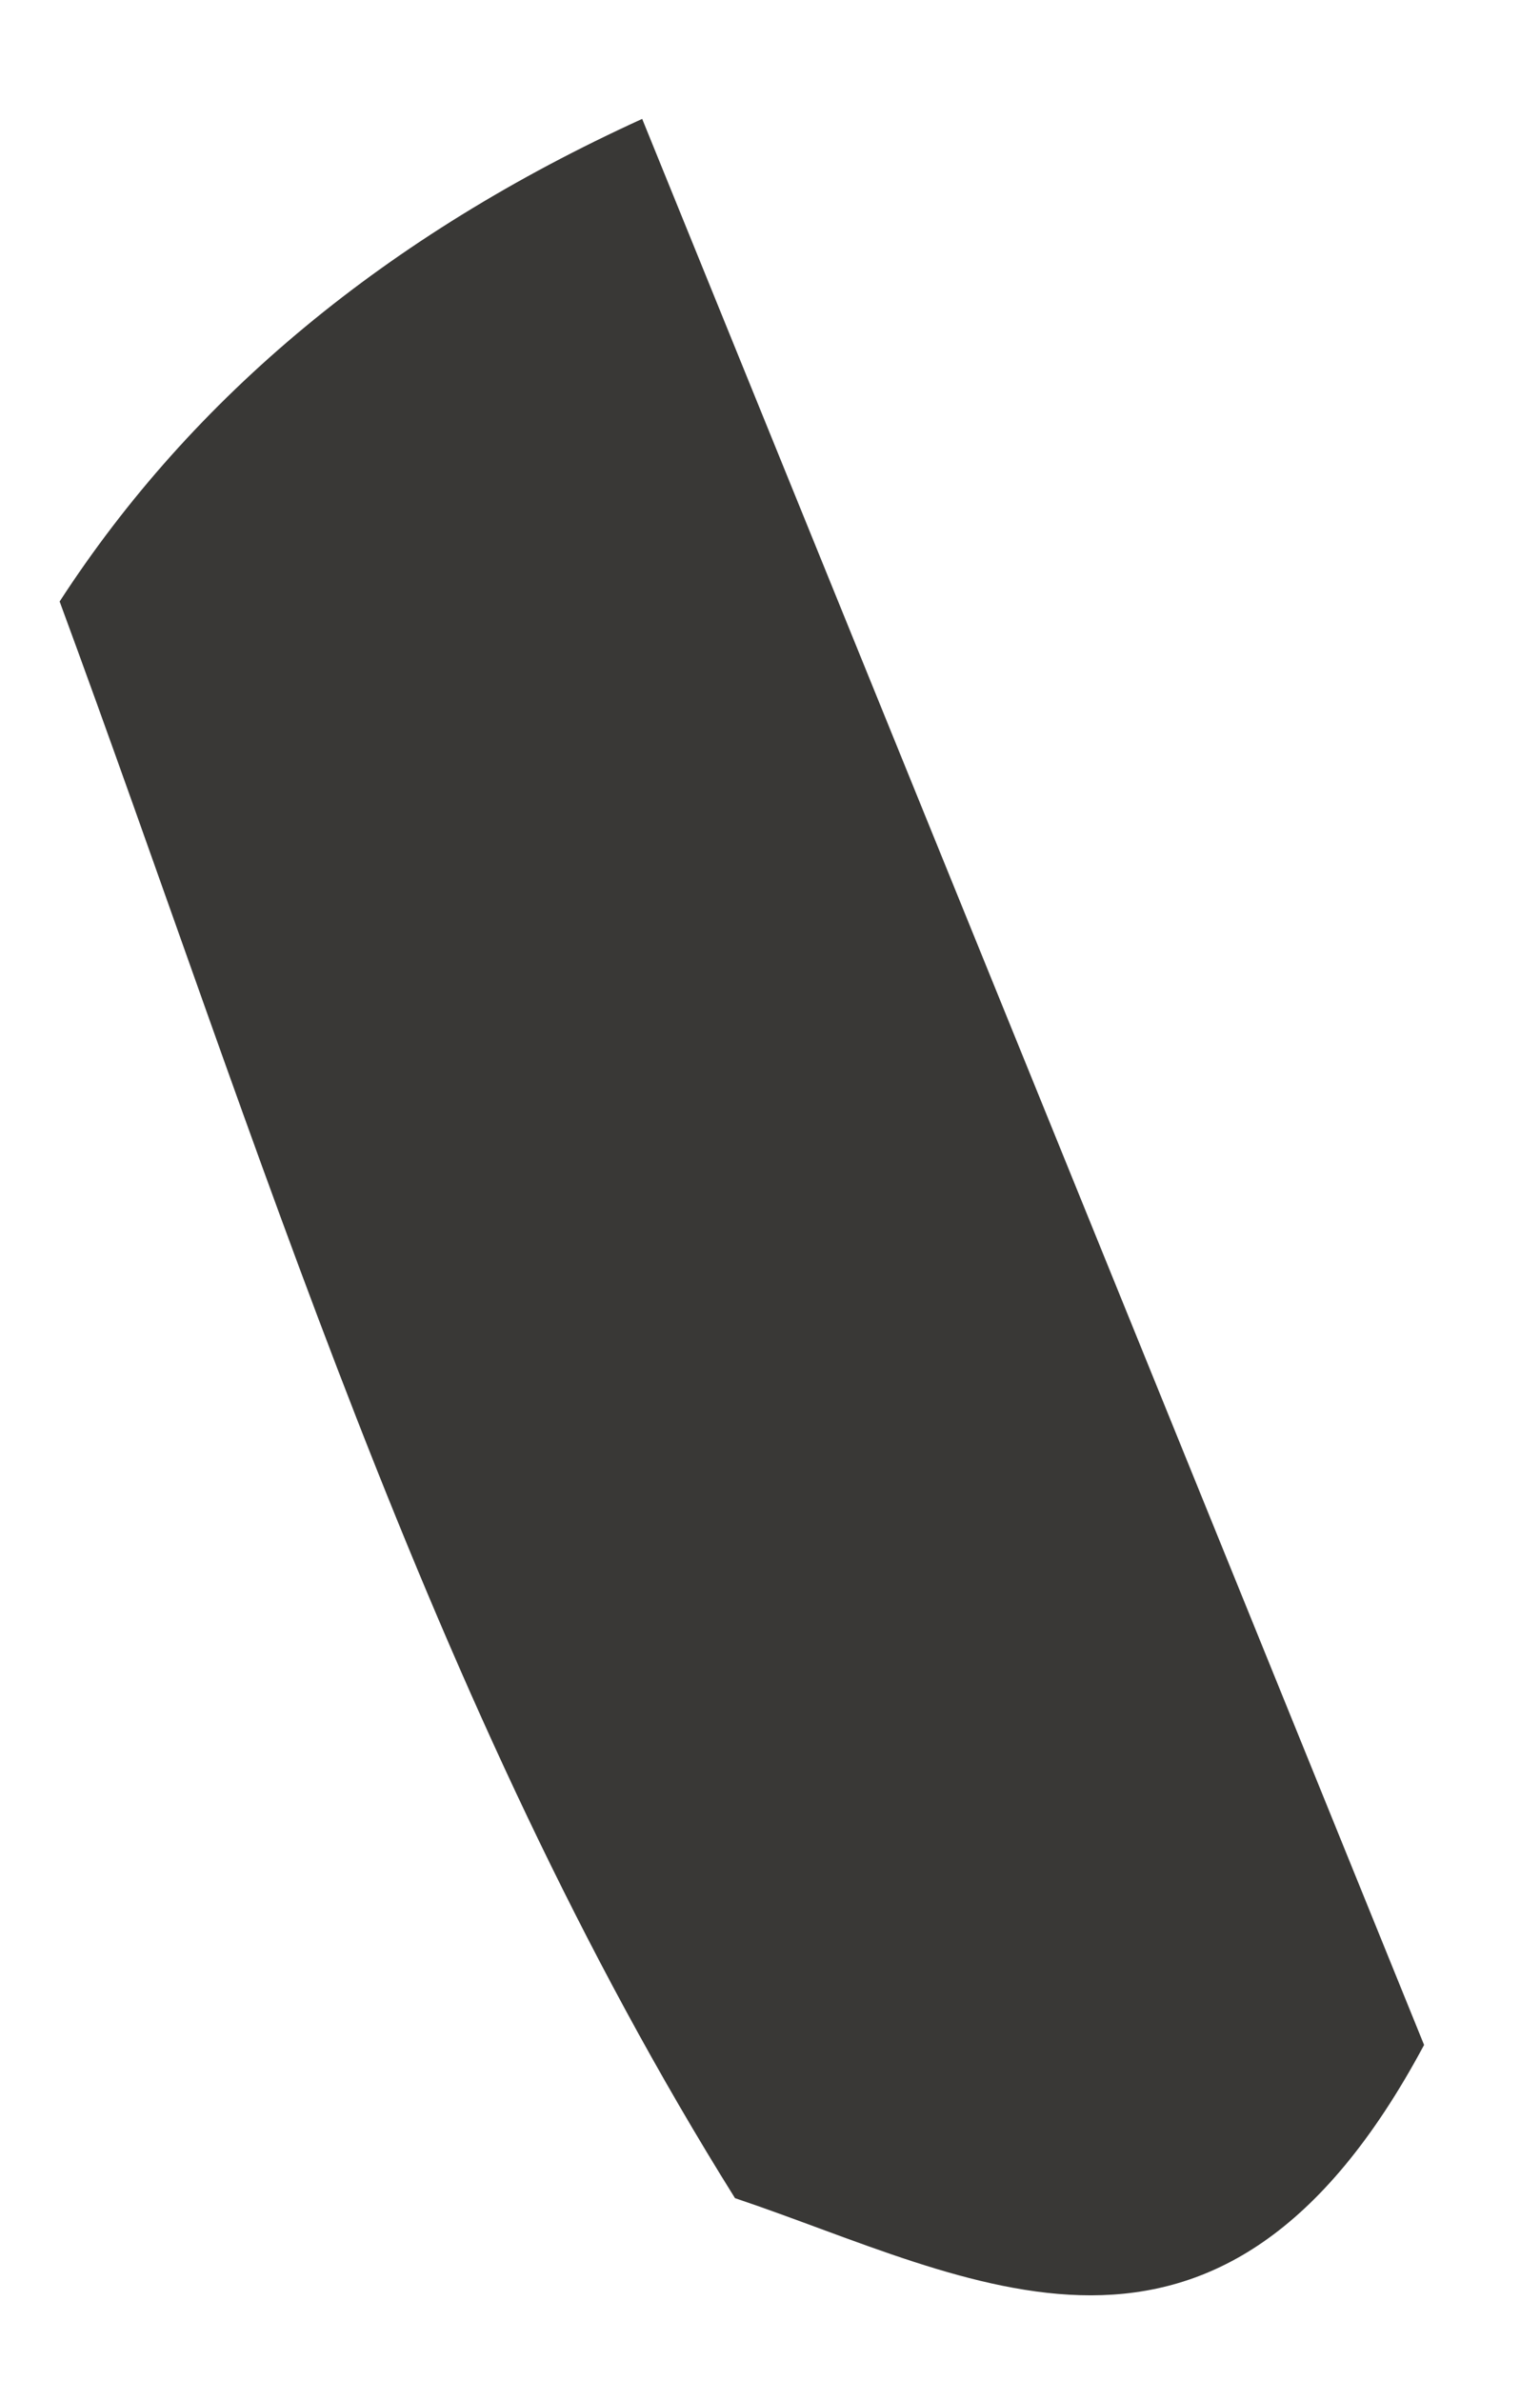 <svg xmlns="http://www.w3.org/2000/svg" width="11" height="17" viewBox="0 0 11 17" fill="none"><path d="M5.25 15.696C3.043 12.168 1.857 8.175 0.426 4.295C1.377 2.829 2.764 1.68 4.587 0.849C6.479 5.506 8.37 10.159 10.172 14.602C8.705 17.344 6.939 16.263 5.25 15.696Z" fill="#393836"></path></svg>